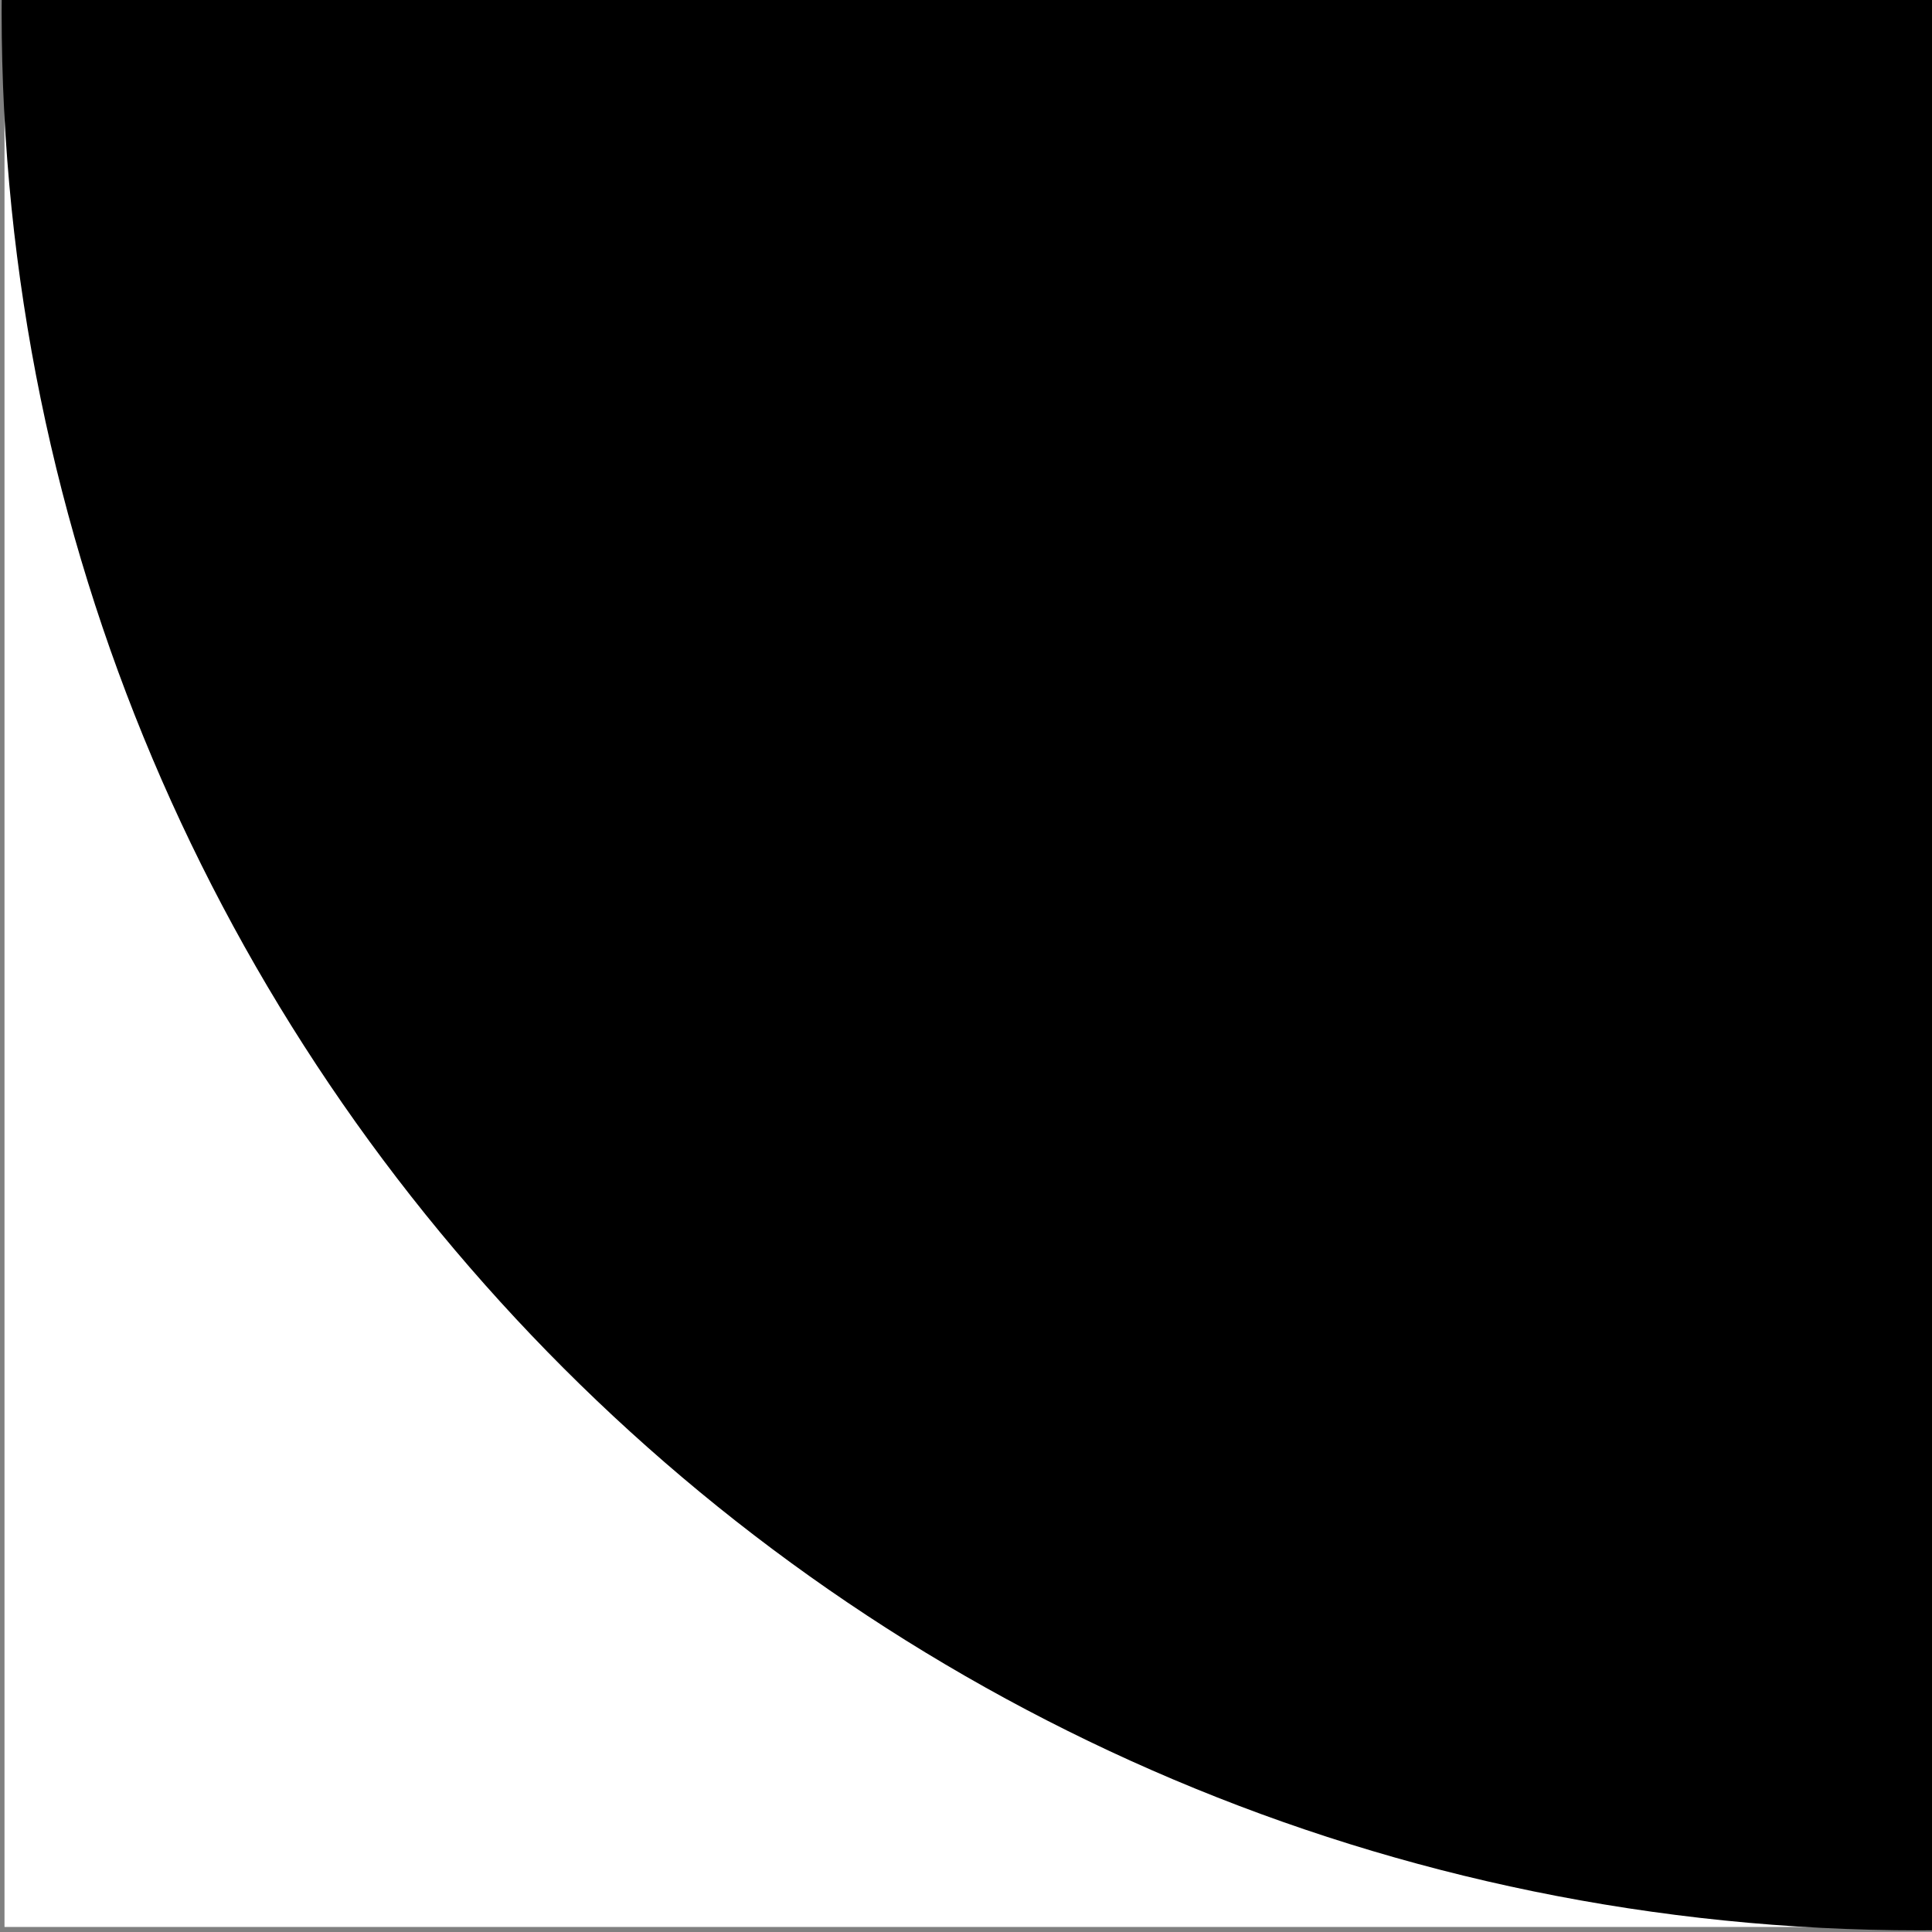 <?xml version="1.0" encoding="UTF-8" standalone="no" ?>
<!DOCTYPE svg PUBLIC "-//W3C//DTD SVG 1.1//EN" "http://www.w3.org/Graphics/SVG/1.1/DTD/svg11.dtd">
<svg xmlns="http://www.w3.org/2000/svg" xmlns:xlink="http://www.w3.org/1999/xlink" version="1.1" width="500" height="500" viewBox="0 0 500 500" xml:space="preserve">
<rect x="0" y="0" width="500" height="500" fill="#808080" stroke="none"/>
<desc>Created with Fabric.js 4.6.0</desc>
<defs>
</defs>
<g transform="matrix(1.01 0 0 1.01 249.93 249.93)" id="DoXGX_HzQjTakzptj5ssC"  >
<path style="stroke: rgb(200,152,60); stroke-width: 0; stroke-dasharray: none; stroke-linecap: butt; stroke-dashoffset: 0; stroke-linejoin: miter; stroke-miterlimit: 4; fill: rgb(255,255,255); fill-rule: nonzero; opacity: 1;" vector-effect="non-scaling-stroke"  transform=" translate(0, 0)" d="M -246.303 -246.303 L 246.303 -246.303 L 246.303 246.303 L -246.303 246.303 z" stroke-linecap="round" />
</g>
<g transform="matrix(2.82 0 0 2.82 496.89 3.11)" id="wlYqILfpmWc-fUnywQKWj"  >
<path style="stroke: rgb(69,174,190); stroke-width: 0; stroke-dasharray: none; stroke-linecap: butt; stroke-dashoffset: 0; stroke-linejoin: miter; stroke-miterlimit: 4; fill: rgb(0,0,0); fill-rule: nonzero; opacity: 1;" vector-effect="non-scaling-stroke"  transform=" translate(0, 0)" d="M 0 -176.052 C 97.181 -176.052 176.052 -97.181 176.052 0 C 176.052 97.181 97.181 176.052 0 176.052 C -97.181 176.052 -176.052 97.181 -176.052 0 C -176.052 -97.181 -97.181 -176.052 0 -176.052 z" stroke-linecap="round" />
</g>
</svg>